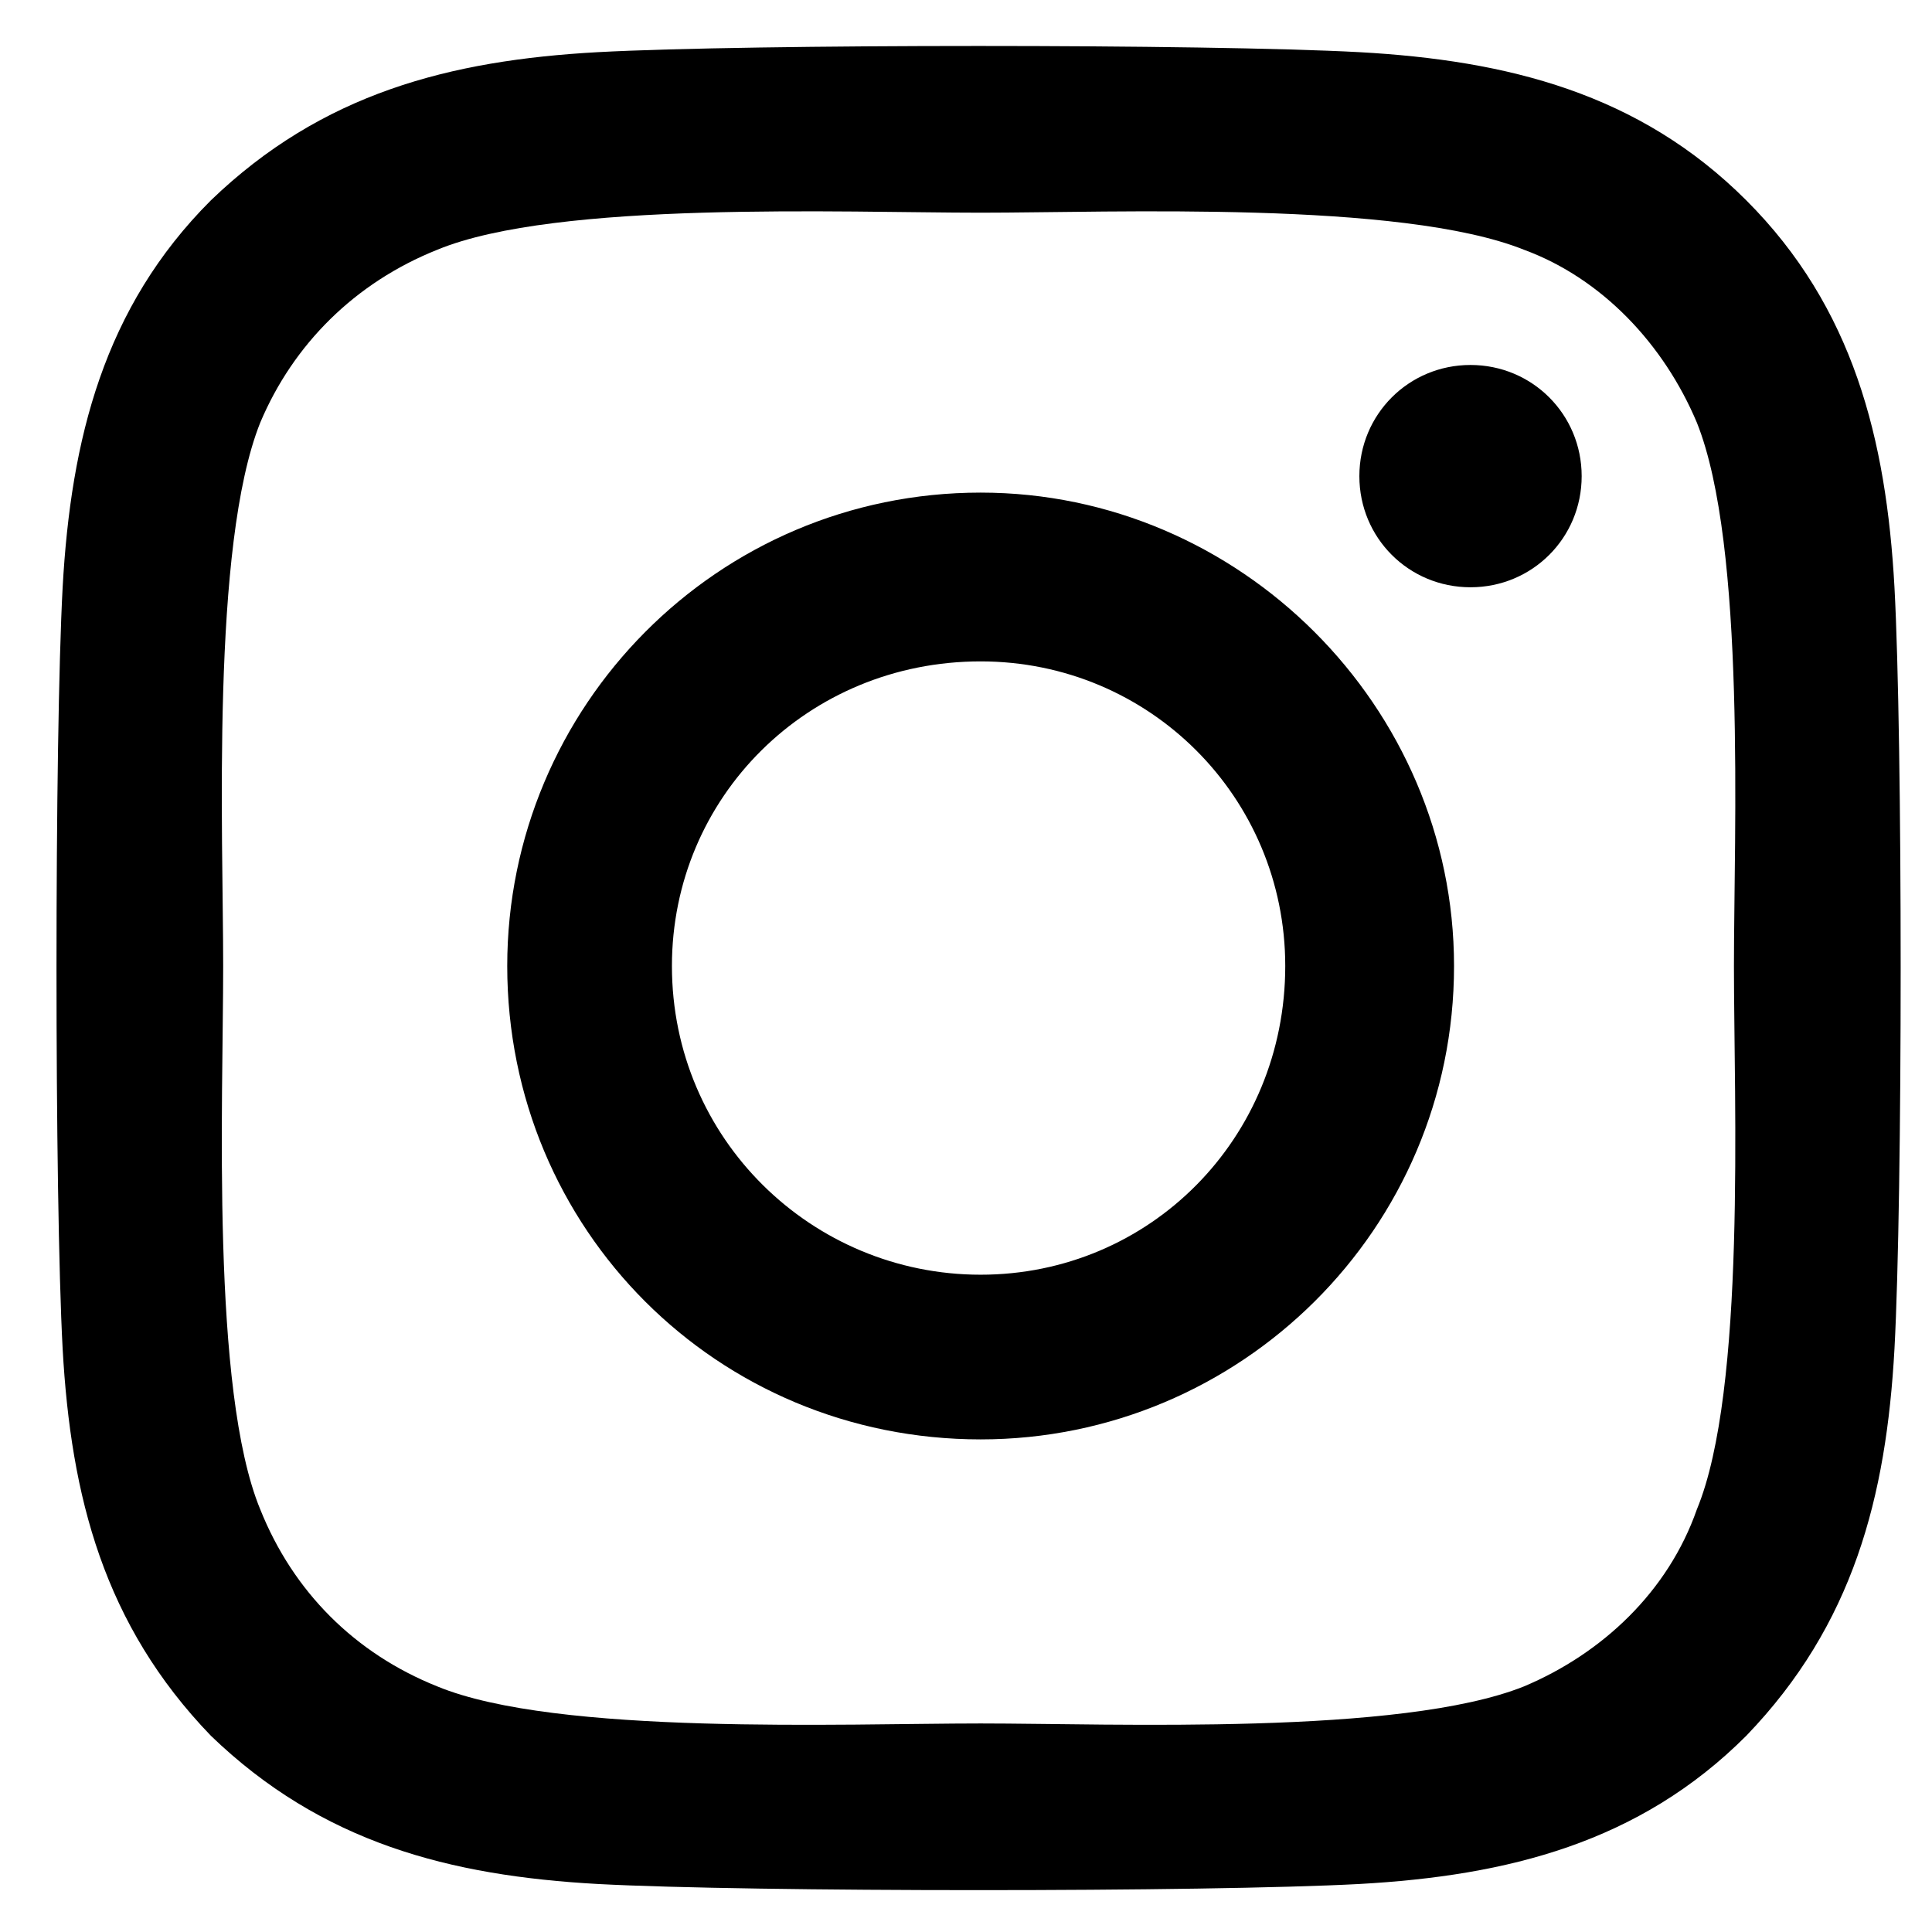 <svg width="33" height="33" viewBox="0 0 33 33" fill="none" xmlns="http://www.w3.org/2000/svg">
<path d="M16.75 8.414C12.25 8.414 8.664 12.07 8.664 16.5C8.664 21 12.25 24.586 16.75 24.586C21.18 24.586 24.836 21 24.836 16.5C24.836 12.07 21.18 8.414 16.75 8.414ZM16.75 21.773C13.867 21.773 11.477 19.453 11.477 16.5C11.477 13.617 13.797 11.297 16.75 11.297C19.633 11.297 21.953 13.617 21.953 16.5C21.953 19.453 19.633 21.773 16.75 21.773ZM27.016 8.133C27.016 7.078 26.172 6.234 25.117 6.234C24.062 6.234 23.219 7.078 23.219 8.133C23.219 9.188 24.062 10.031 25.117 10.031C26.172 10.031 27.016 9.188 27.016 8.133ZM32.359 10.031C32.219 7.5 31.656 5.25 29.828 3.422C28 1.594 25.75 1.031 23.219 0.891C20.617 0.75 12.812 0.75 10.211 0.891C7.68 1.031 5.5 1.594 3.602 3.422C1.773 5.25 1.211 7.5 1.07 10.031C0.93 12.633 0.93 20.438 1.07 23.039C1.211 25.57 1.773 27.75 3.602 29.648C5.5 31.477 7.68 32.039 10.211 32.18C12.812 32.32 20.617 32.32 23.219 32.18C25.75 32.039 28 31.477 29.828 29.648C31.656 27.75 32.219 25.57 32.359 23.039C32.5 20.438 32.5 12.633 32.359 10.031ZM28.984 25.781C28.492 27.188 27.367 28.242 26.031 28.805C23.922 29.648 19 29.438 16.75 29.438C14.43 29.438 9.508 29.648 7.469 28.805C6.062 28.242 5.008 27.188 4.445 25.781C3.602 23.742 3.812 18.82 3.812 16.5C3.812 14.25 3.602 9.328 4.445 7.219C5.008 5.883 6.062 4.828 7.469 4.266C9.508 3.422 14.43 3.633 16.75 3.633C19 3.633 23.922 3.422 26.031 4.266C27.367 4.758 28.422 5.883 28.984 7.219C29.828 9.328 29.617 14.25 29.617 16.5C29.617 18.82 29.828 23.742 28.984 25.781Z" fill="black"/>
</svg>
